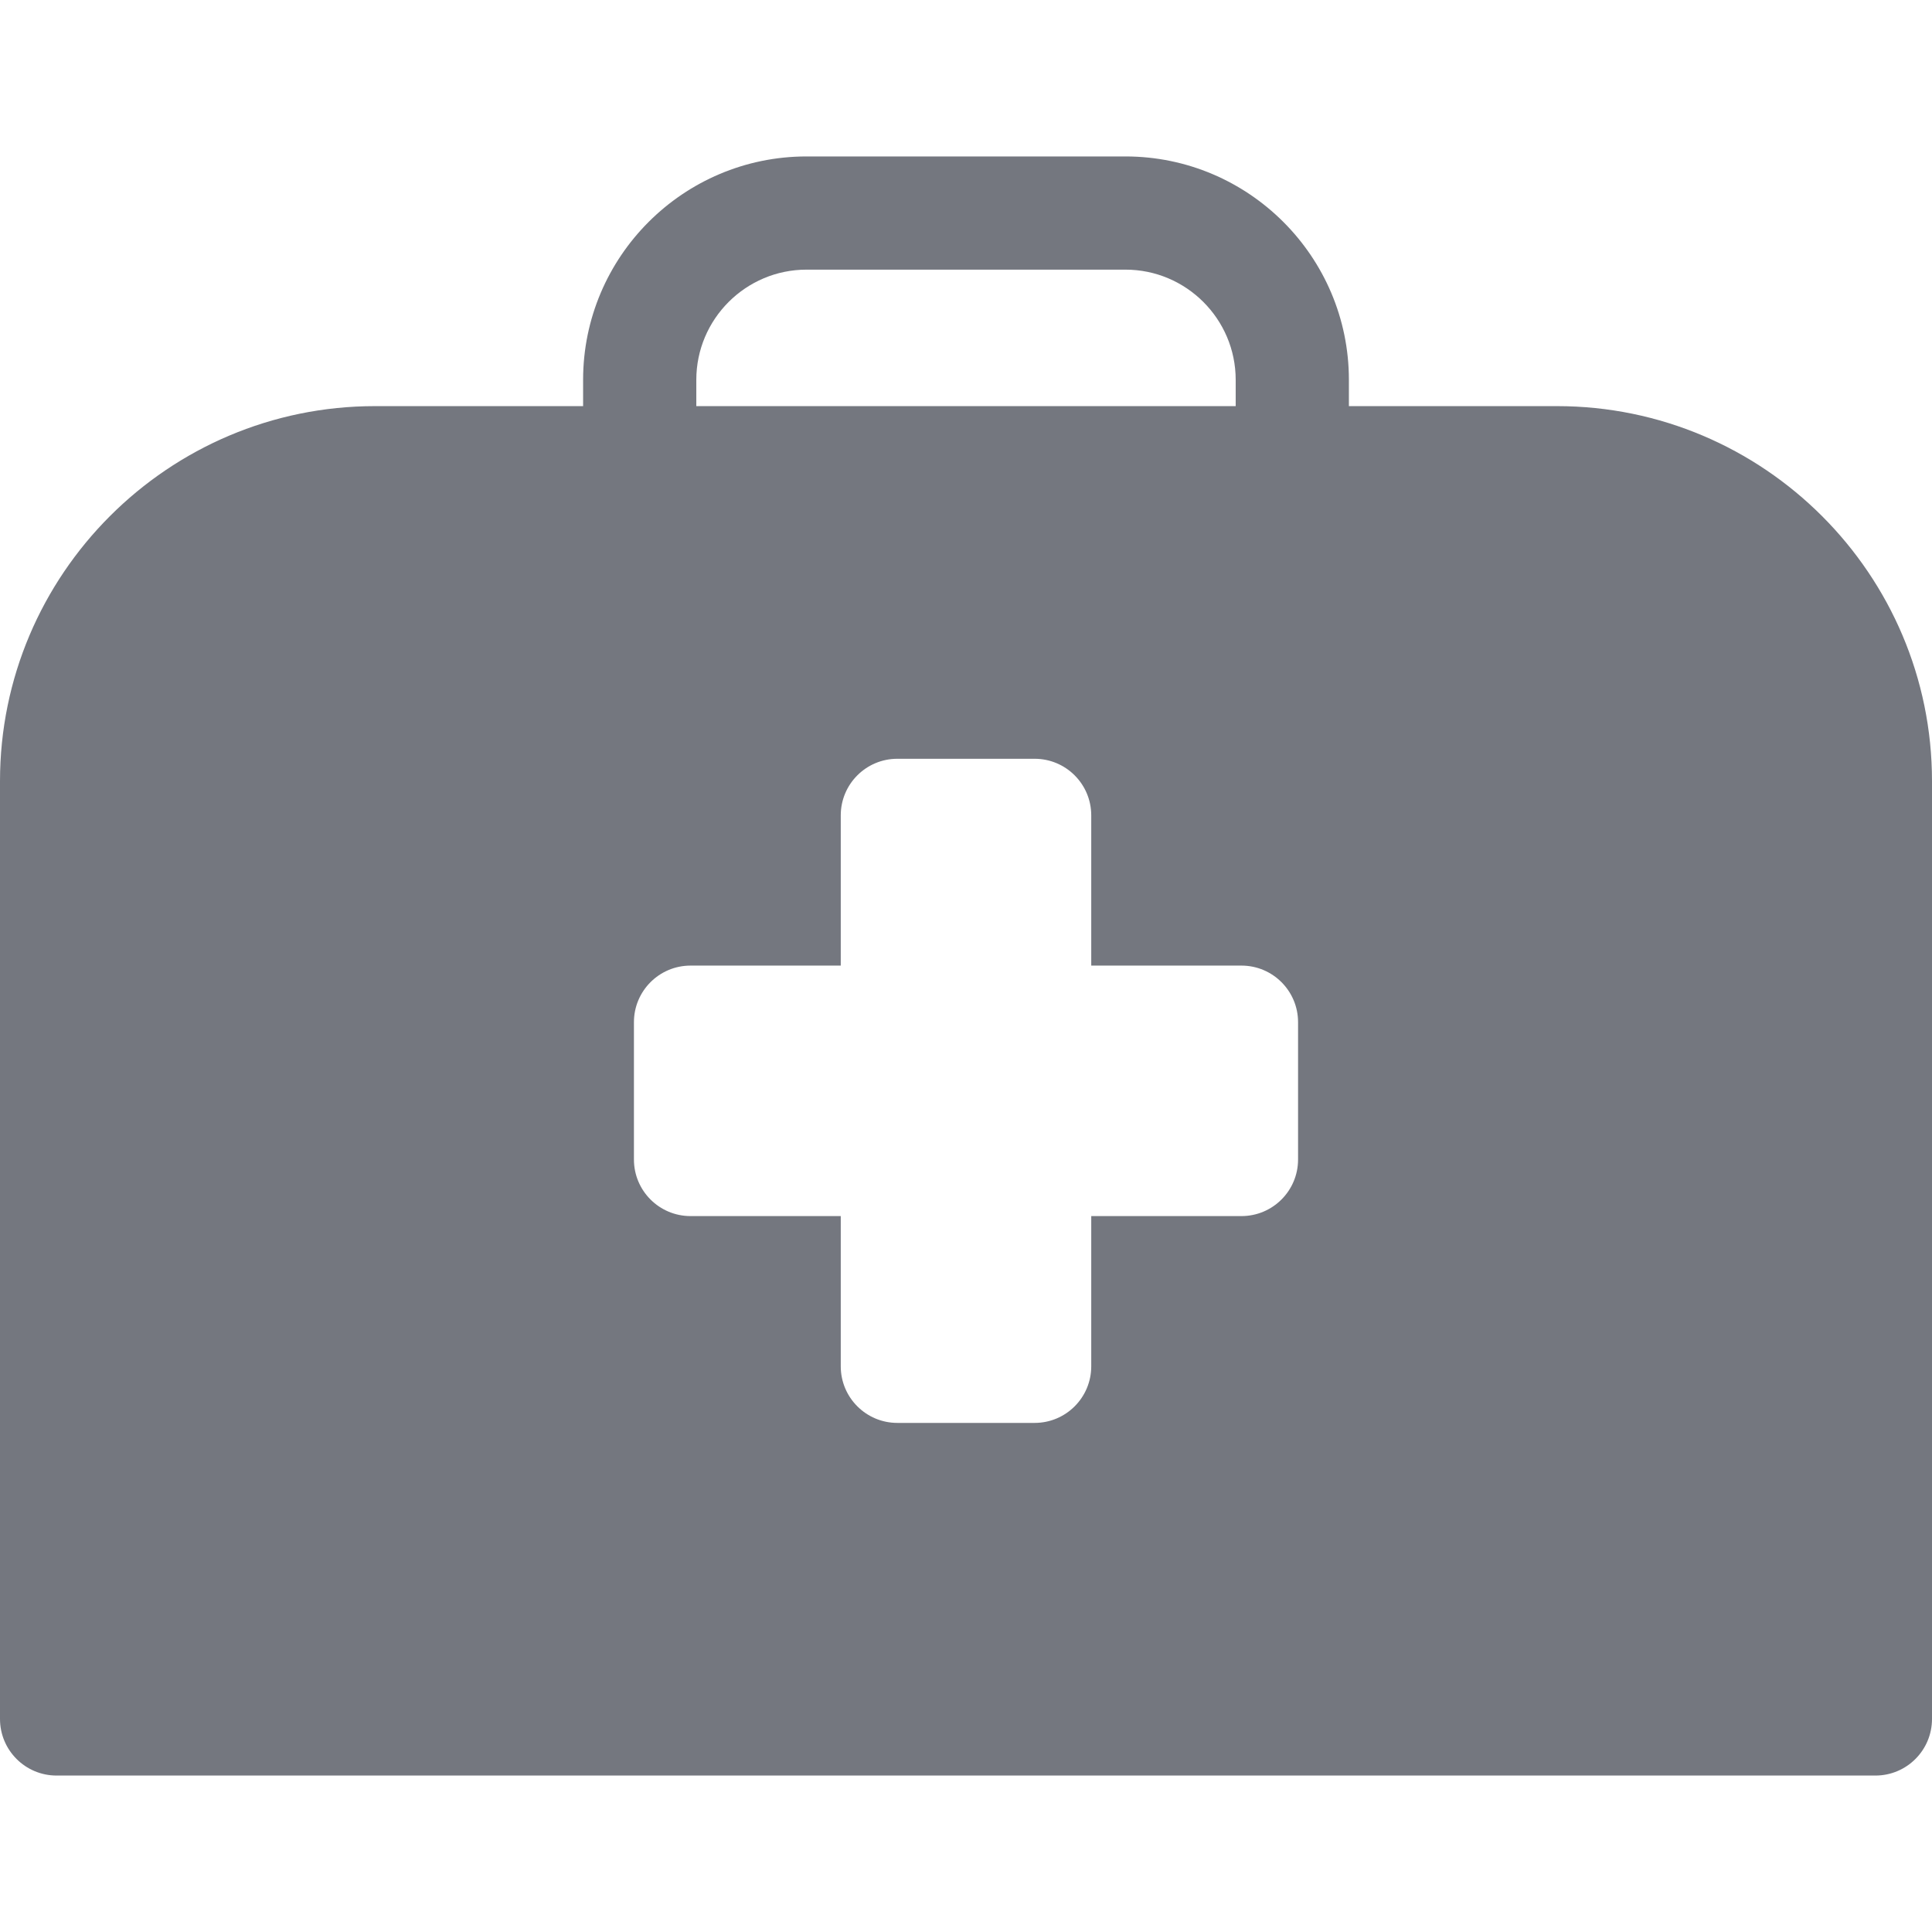 <svg width="81" height="81" viewBox="0 0 81 81" fill="none" xmlns="http://www.w3.org/2000/svg">
<path d="M65.277 17.027H56.553V15.926C56.553 10.761 52.35 6.559 47.185 6.559H33.815C28.649 6.559 24.447 10.761 24.447 15.926V17.027H15.723C7.053 17.027 0 24.08 0 32.749V72.068C0 73.379 1.062 74.441 2.373 74.441H78.627C79.938 74.441 81 73.379 81 72.068V32.749C81 24.08 73.947 17.027 65.277 17.027ZM29.193 15.926C29.193 13.378 31.267 11.305 33.815 11.305H47.185C49.733 11.305 51.807 13.378 51.807 15.926V17.027H29.193V15.926ZM54.422 48.612C54.422 49.923 53.359 50.985 52.049 50.985H45.751V57.283C45.751 58.593 44.689 59.656 43.378 59.656H37.622C36.311 59.656 35.249 58.593 35.249 57.283V50.985H28.951C27.641 50.985 26.578 49.923 26.578 48.612V42.856C26.578 41.545 27.641 40.483 28.951 40.483H35.249V34.185C35.249 32.875 36.311 31.812 37.622 31.812H43.378C44.689 31.812 45.751 32.875 45.751 34.185V40.483H52.049C53.359 40.483 54.422 41.545 54.422 42.856V48.612Z" fill="#74777F"/>
</svg>
